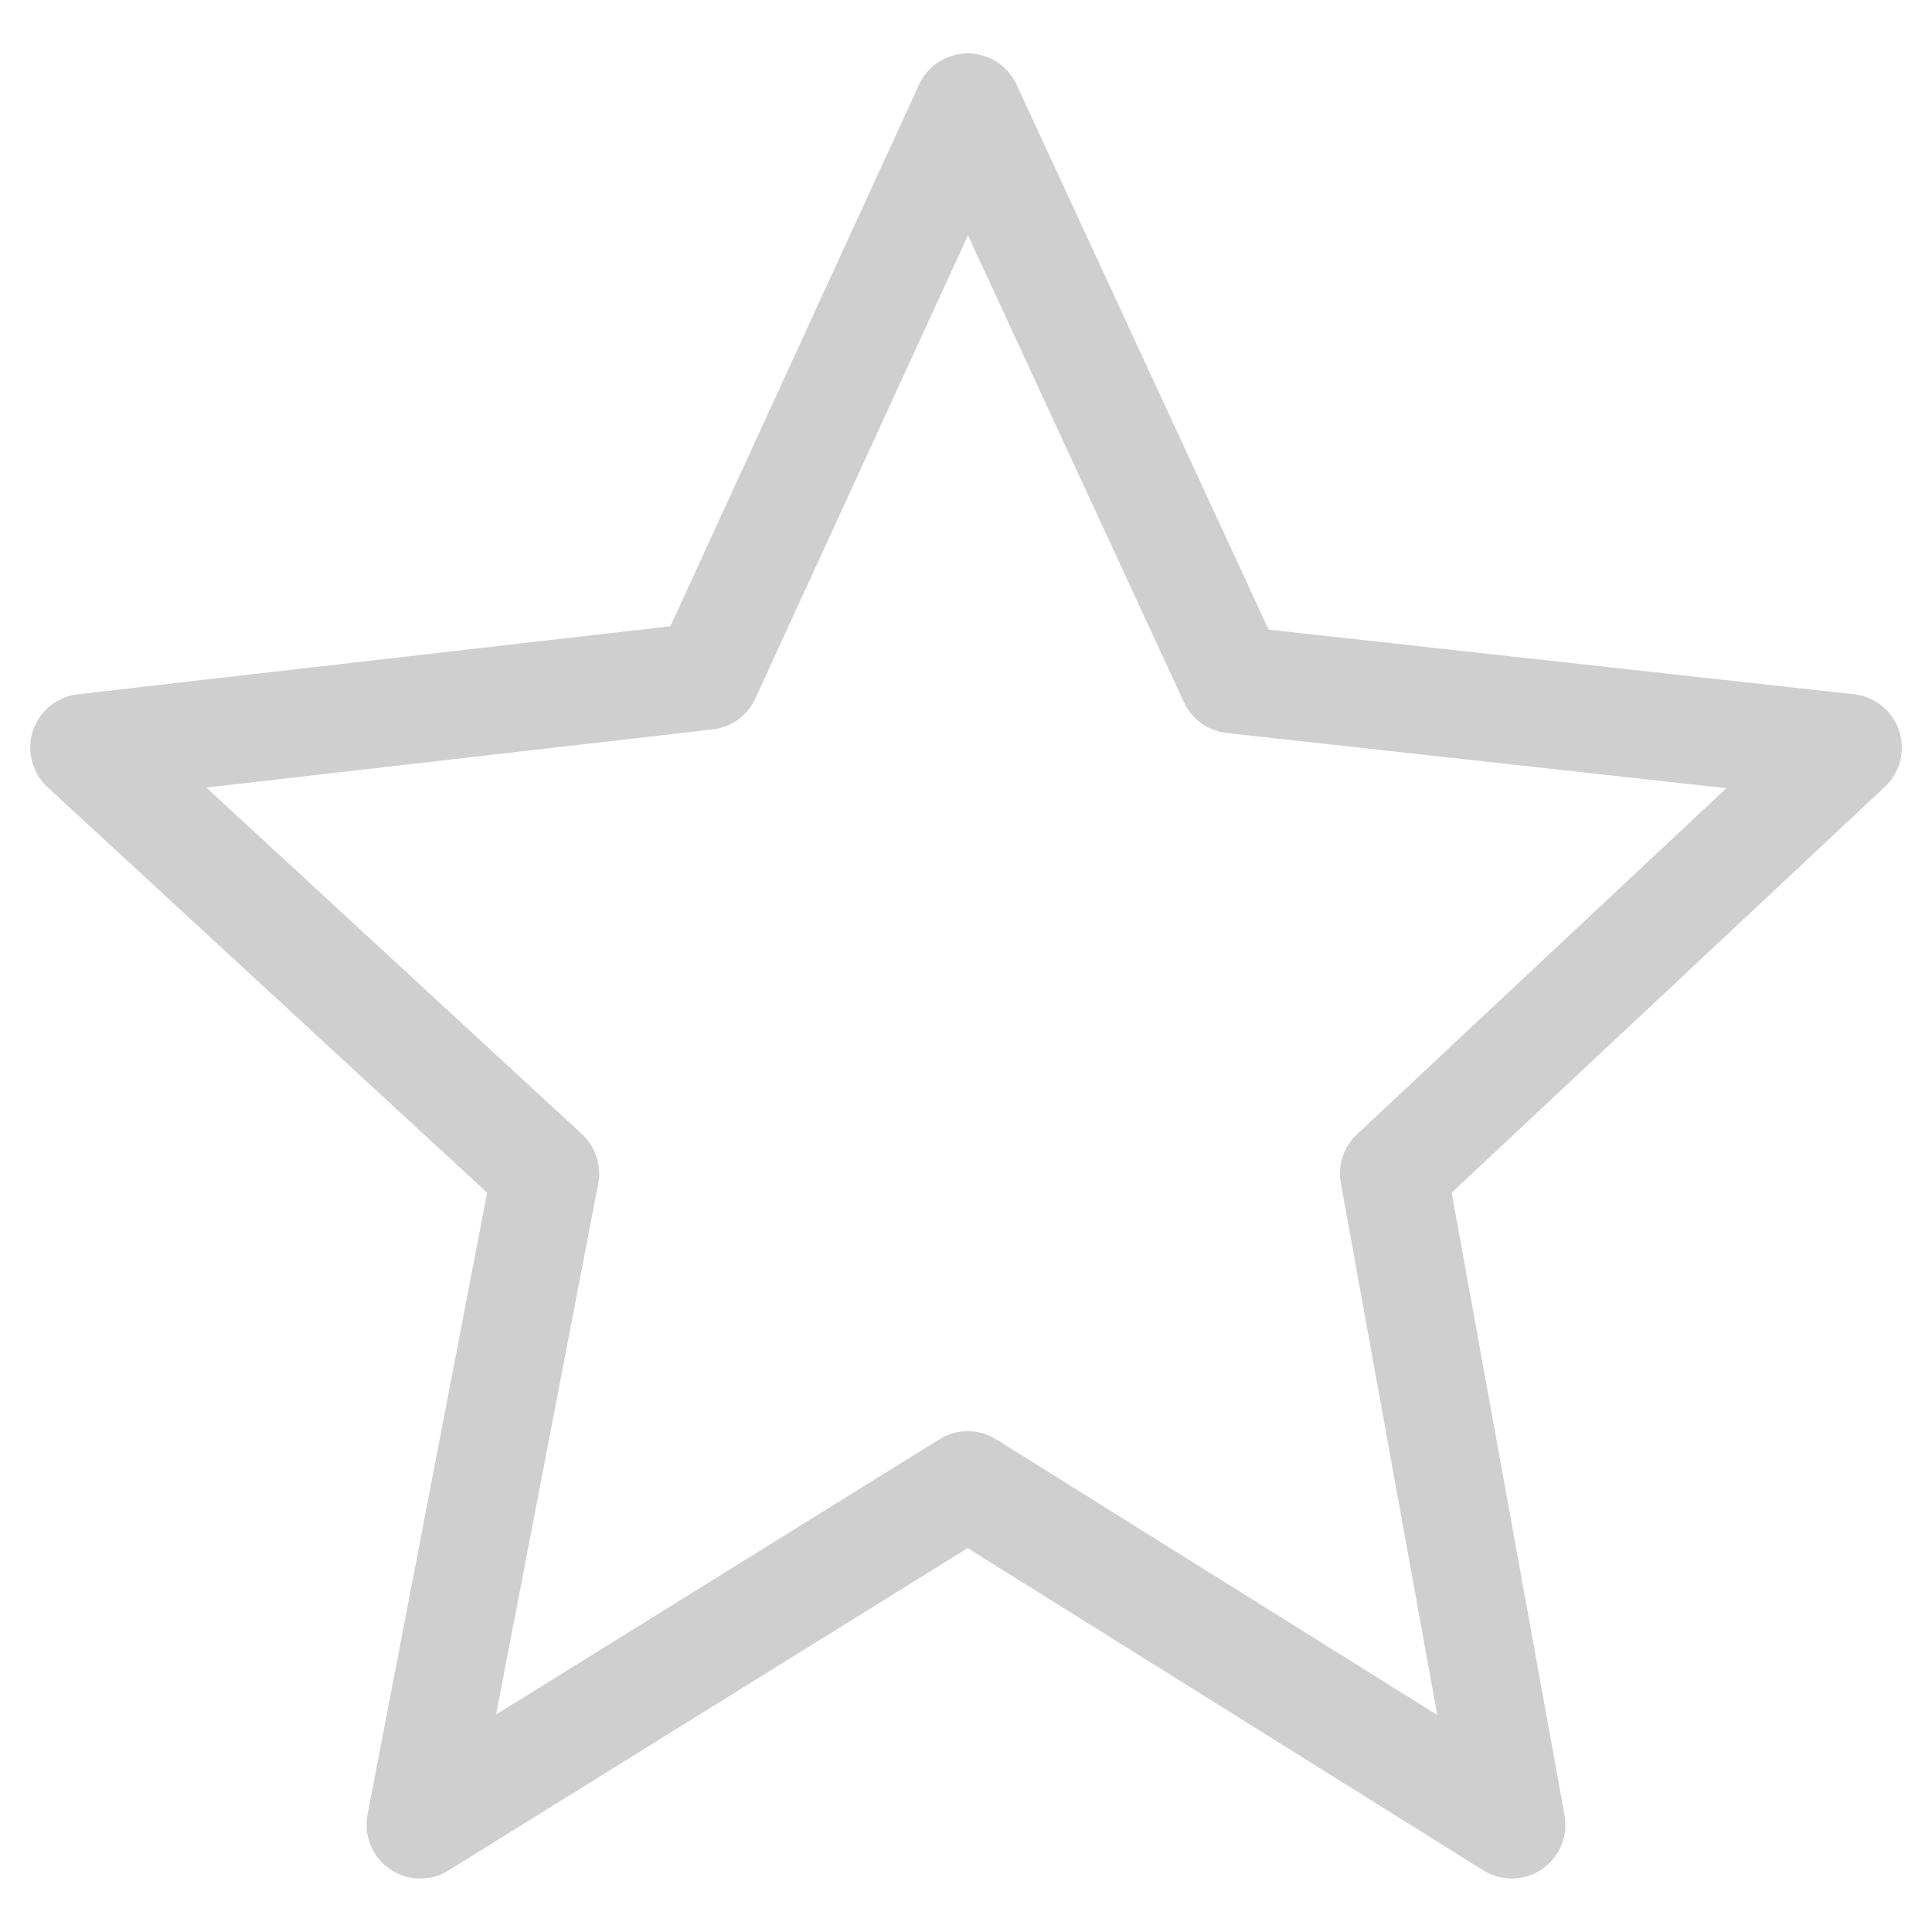 <!-- Created with Inkscape (http://www.inkscape.org/) -->
<svg xmlns:rdf="http://www.w3.org/1999/02/22-rdf-syntax-ns#" xmlns="http://www.w3.org/2000/svg" height="32px" width="32px" version="1.1" xmlns:cc="http://creativecommons.org/ns#" xmlns:dc="http://purl.org/dc/elements/1.1/">
 <path stroke-linejoin="round" d="m30.611,12.384c-2.509,2.351-5.019,4.702-7.528,7.053,0.652,3.596,1.304,7.192,1.956,10.788-3.003-1.877-6.006-3.754-9.01-5.631-3.023,1.877-6.046,3.754-9.069,5.631,0.692-3.596,1.384-7.192,2.075-10.788-2.549-2.351-5.098-4.702-7.646-7.054,3.438-0.395,6.876-0.79,10.314-1.185,1.442-3.142,2.885-6.283,4.327-9.425,1.462,3.161,2.924,6.322,4.386,9.484,3.398,0.375,6.797,0.751,10.195,1.126z" stroke-opacity="0.973" stroke="#cecece" stroke-linecap="round" stroke-miterlimit="10" stroke-width="1.778" fill="none"/>
</svg>
